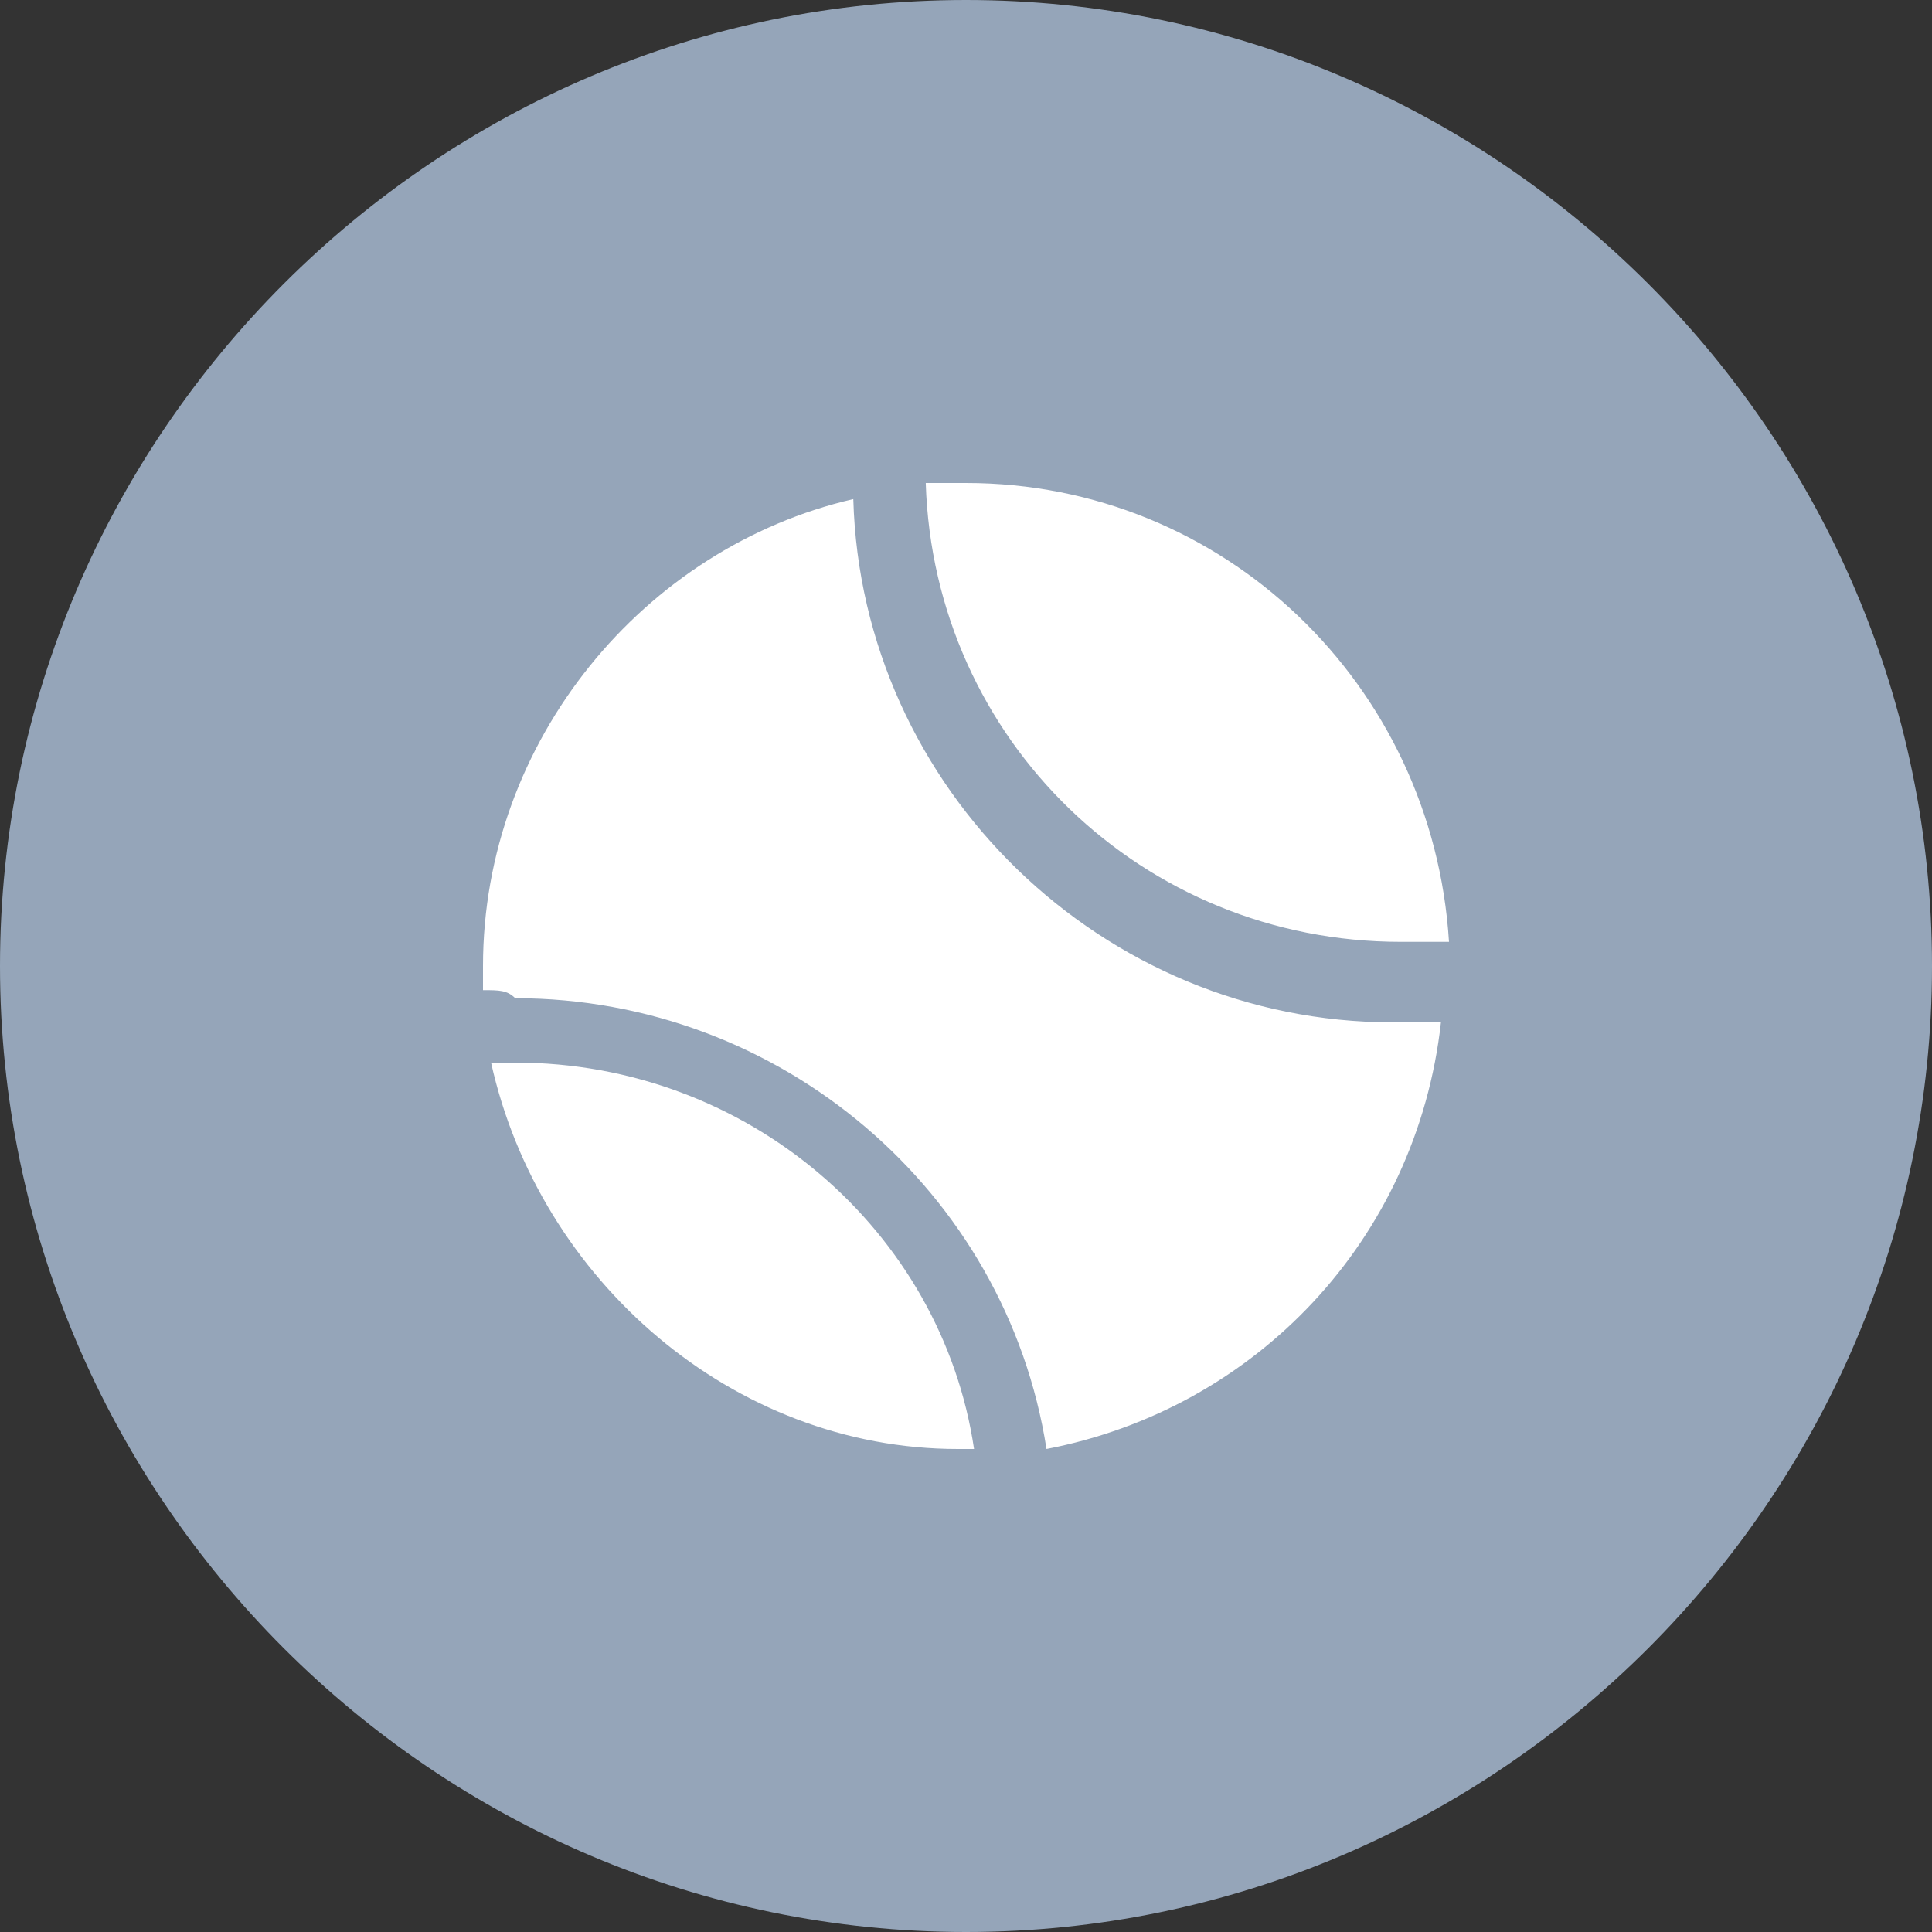 <svg xmlns="http://www.w3.org/2000/svg" viewBox="0 0 24 24"><rect x="0" y="0" width="24" height="24" fill="#333333" stroke="none"/><path d="M12 0C5.4 0 0 5.4 0 12s5.4 12 12 12 12-5.4 12-12S18.6 0 12 0z" fill-rule="evenodd" clip-rule="evenodd" fill="#95a5b9"/><path d="M6 12.3V12c0-2.8 2-5.2 4.6-5.8.1 3.6 3.1 6.5 6.7 6.5h.6c-.3 2.7-2.3 4.8-4.9 5.3-.5-3.2-3.3-5.6-6.6-5.6-.1-.1-.2-.1-.4-.1zm.1.9h.3c2.9 0 5.3 2.1 5.7 4.8h-.2c-2.8 0-5.2-2.1-5.8-4.8zM11.5 6h.5c3.2 0 5.8 2.5 6 5.7h-.6c-3.2 0-5.8-2.5-5.9-5.7z" fill-rule="evenodd" clip-rule="evenodd" fill="#fff"/></svg>